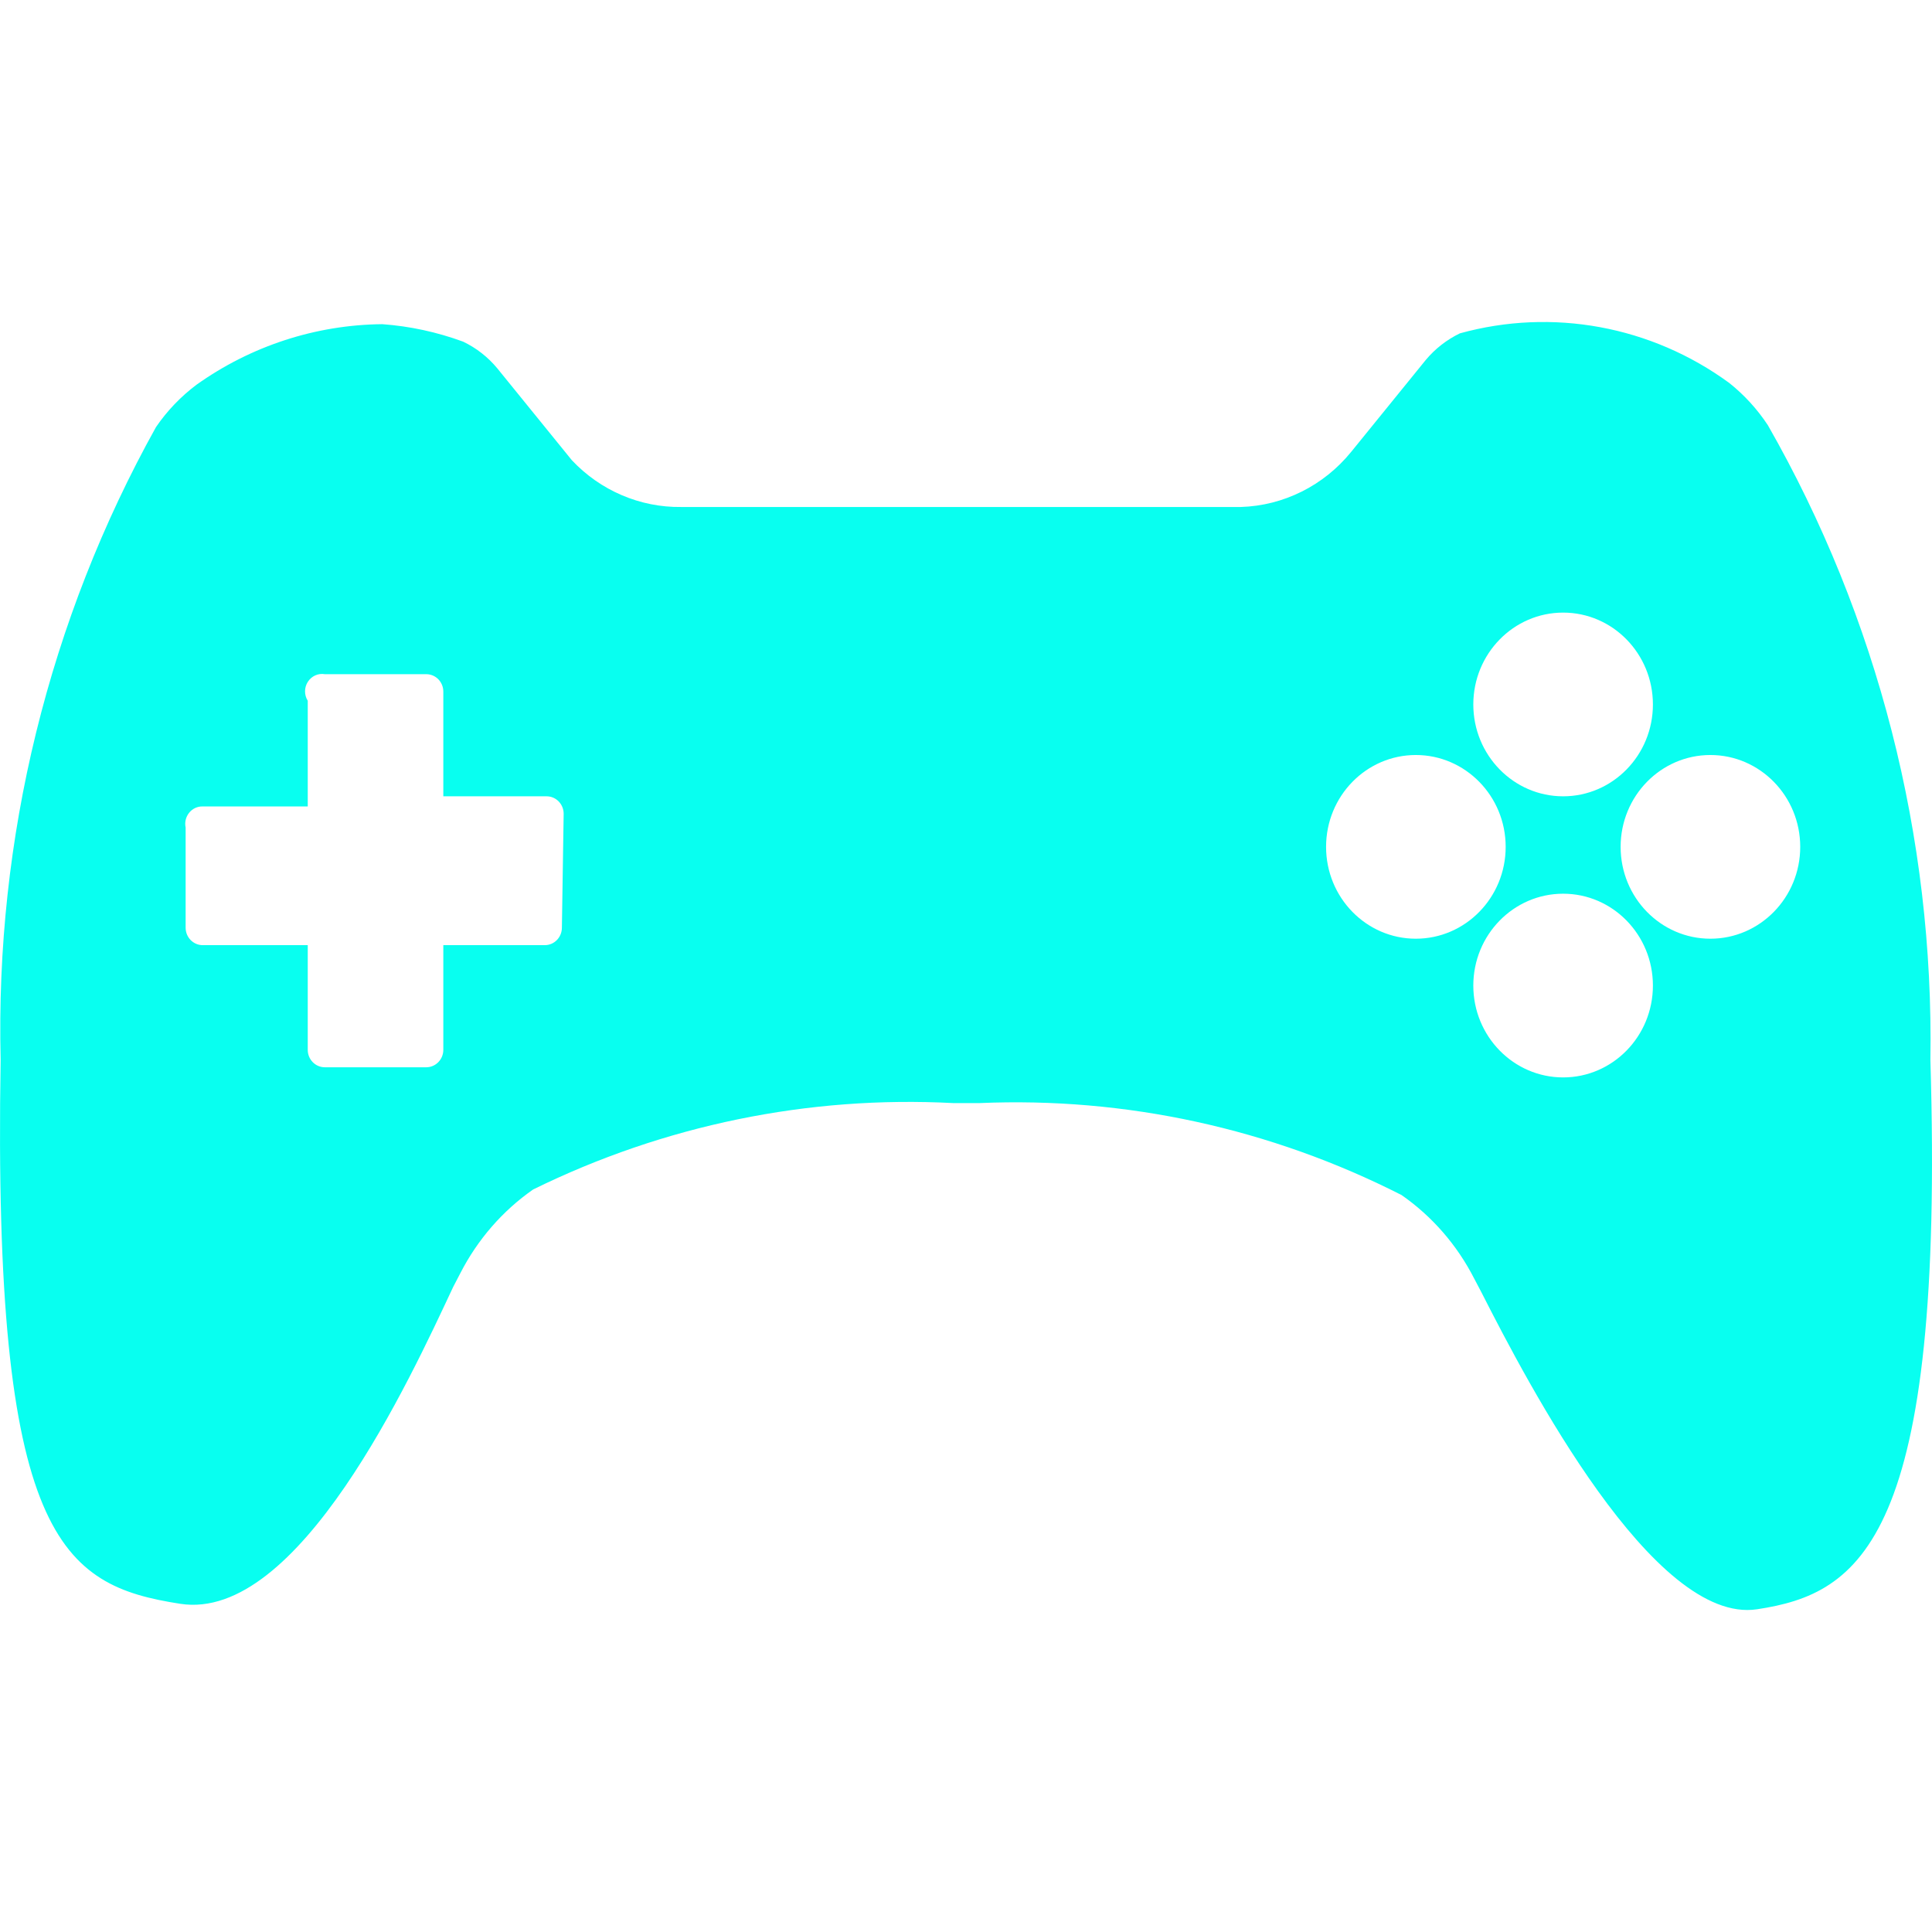 <svg xmlns="http://www.w3.org/2000/svg" width="24" height="24" viewBox="0 0 24 24">
  <path fill="#08FFF0" d="M23.98,13.167 C24.025,10.399 23.327,7.672 21.961,5.282 C21.829,5.082 21.667,4.905 21.481,4.757 C20.513,4.049 19.284,3.823 18.135,4.141 C17.972,4.22 17.828,4.332 17.711,4.472 L16.785,5.613 C16.445,6.032 15.945,6.282 15.413,6.298 L8.463,6.298 C7.951,6.305 7.458,6.094 7.103,5.716 L6.177,4.575 C6.06,4.434 5.916,4.322 5.753,4.244 C5.429,4.125 5.092,4.052 4.749,4.027 C3.923,4.035 3.118,4.297 2.44,4.78 C2.246,4.926 2.076,5.103 1.938,5.305 C0.607,7.697 -0.06,10.416 0.008,13.167 C-0.092,19.124 0.766,19.694 2.239,19.923 C3.711,20.151 5.095,17.127 5.63,15.986 L5.719,15.815 C5.933,15.398 6.243,15.041 6.623,14.776 C8.248,13.977 10.043,13.608 11.843,13.703 L12.167,13.703 C13.981,13.625 15.784,14.018 17.41,14.845 C17.79,15.109 18.1,15.466 18.313,15.883 L18.403,16.054 C18.983,17.195 20.544,20.185 21.827,19.991 C23.11,19.797 24.159,19.124 23.98,13.167 L23.98,13.167 Z M6.98,11.524 C6.98,11.644 6.885,11.741 6.768,11.741 L5.507,11.741 L5.507,13.042 C5.507,13.161 5.412,13.258 5.295,13.258 L4.035,13.258 C3.918,13.258 3.823,13.161 3.823,13.042 L3.823,11.741 L2.518,11.741 C2.401,11.741 2.306,11.644 2.306,11.524 L2.306,10.28 C2.292,10.215 2.308,10.148 2.35,10.096 C2.391,10.045 2.453,10.016 2.518,10.018 L3.823,10.018 L3.823,8.705 C3.778,8.634 3.778,8.541 3.824,8.47 C3.87,8.398 3.952,8.361 4.035,8.375 L5.295,8.375 C5.413,8.375 5.507,8.472 5.507,8.591 L5.507,9.892 L6.79,9.892 C6.907,9.892 7.002,9.989 7.002,10.109 L6.98,11.524 L6.98,11.524 Z M19.418,7.61 C20.034,7.61 20.533,8.121 20.533,8.751 C20.533,9.381 20.034,9.892 19.418,9.892 C18.802,9.892 18.302,9.381 18.302,8.751 C18.302,8.121 18.802,7.61 19.418,7.61 Z M17.588,11.661 C16.972,11.661 16.473,11.15 16.473,10.52 C16.473,9.89 16.972,9.379 17.588,9.379 C18.204,9.379 18.704,9.89 18.704,10.52 C18.704,11.15 18.204,11.661 17.588,11.661 Z M19.418,13.384 C18.802,13.384 18.302,12.873 18.302,12.243 C18.302,11.613 18.802,11.102 19.418,11.102 C20.034,11.102 20.533,11.613 20.533,12.243 C20.533,12.873 20.034,13.384 19.418,13.384 Z M21.247,11.661 C20.631,11.661 20.132,11.15 20.132,10.52 C20.132,9.89 20.631,9.379 21.247,9.379 C21.863,9.379 22.363,9.89 22.363,10.52 C22.363,11.15 21.863,11.661 21.247,11.661 Z"/>
</svg>
